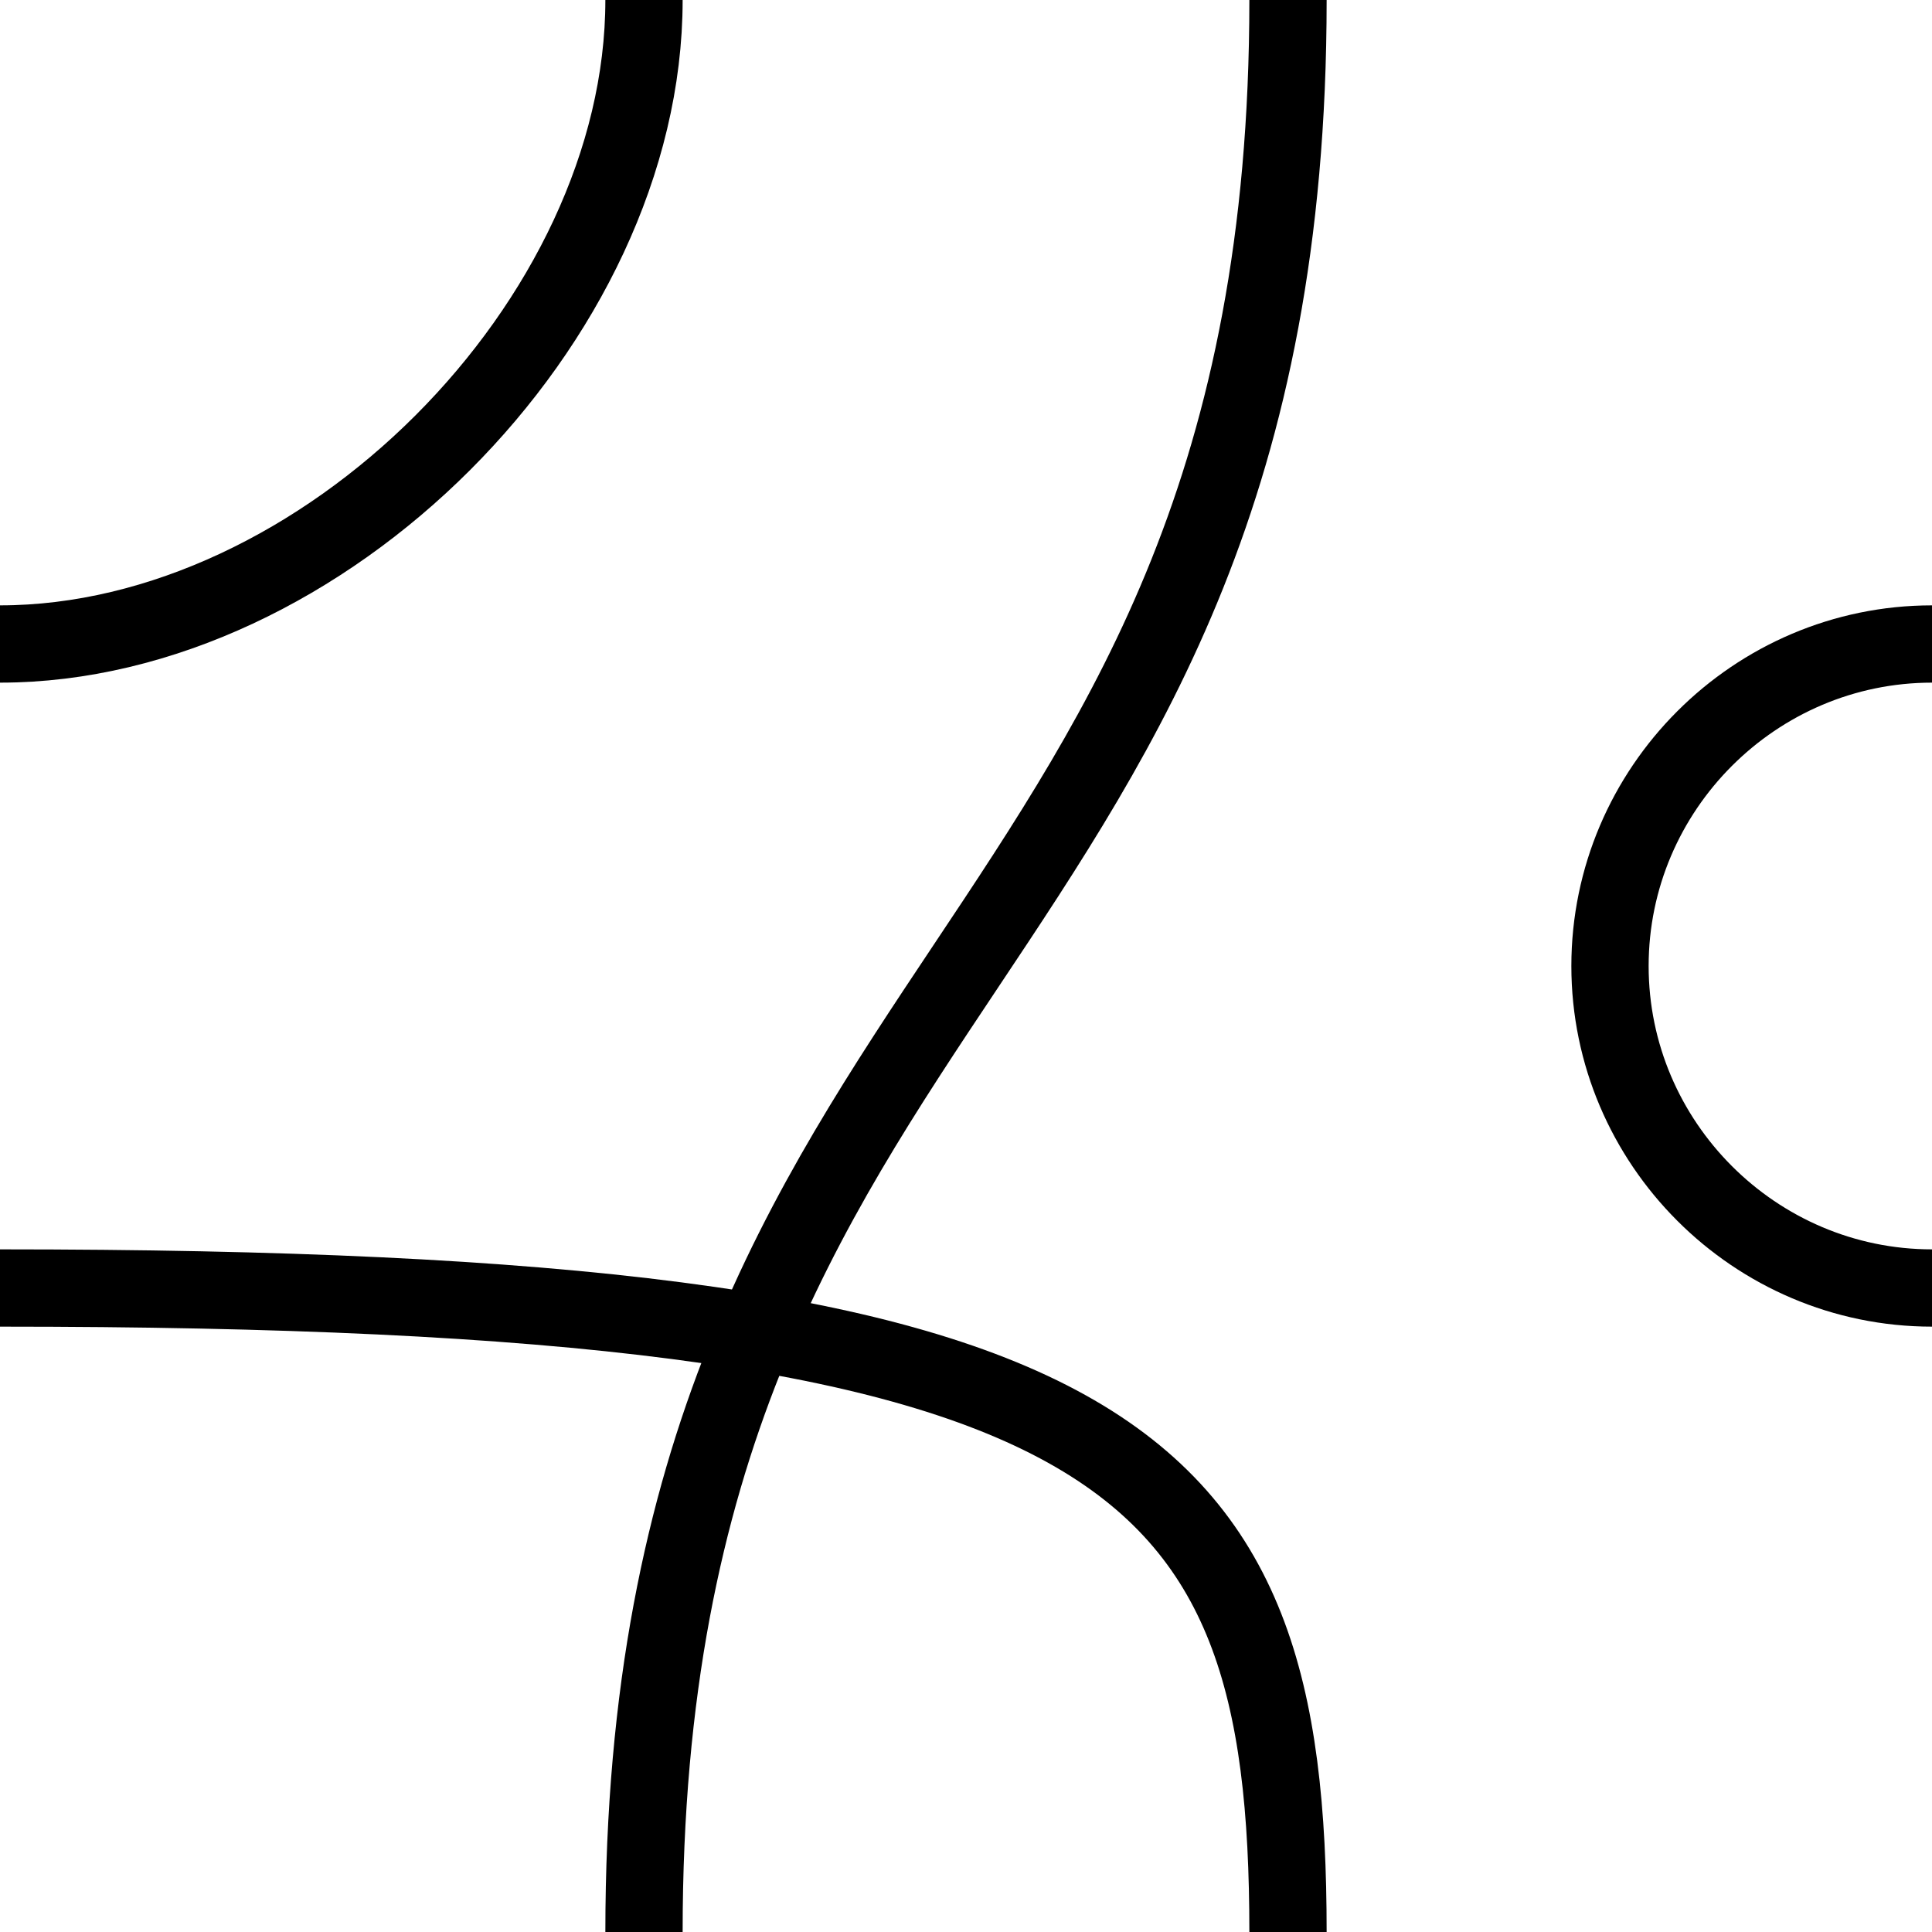 <svg xmlns="http://www.w3.org/2000/svg" xmlns:xlink="http://www.w3.org/1999/xlink" version="1.1" width="1000" height="1000"><path d="M 1000.0 333.333 C 908.333 333.333 833.333 408.333 833.333 500 C 833.333 591.667 908.333 666.667 1000.0 666.667" style="fill:none;stroke:rgb(0,0,0);stroke-width:40"></path><path d="M 666.667 1000.0 C 666.667 750.0 583.333 666.667 0.0 666.667" style="fill:none;stroke:rgb(0,0,0);stroke-width:40"></path><path d="M 0.0 333.333 C 166.667 333.333 333.333 166.667 333.333 0.0" style="fill:none;stroke:rgb(0,0,0);stroke-width:40"></path><path d="M 333.333 1000.0 C 333.333 500 666.667 500.0 666.667 0.0" style="fill:none;stroke:rgb(0,0,0);stroke-width:40"></path></svg>